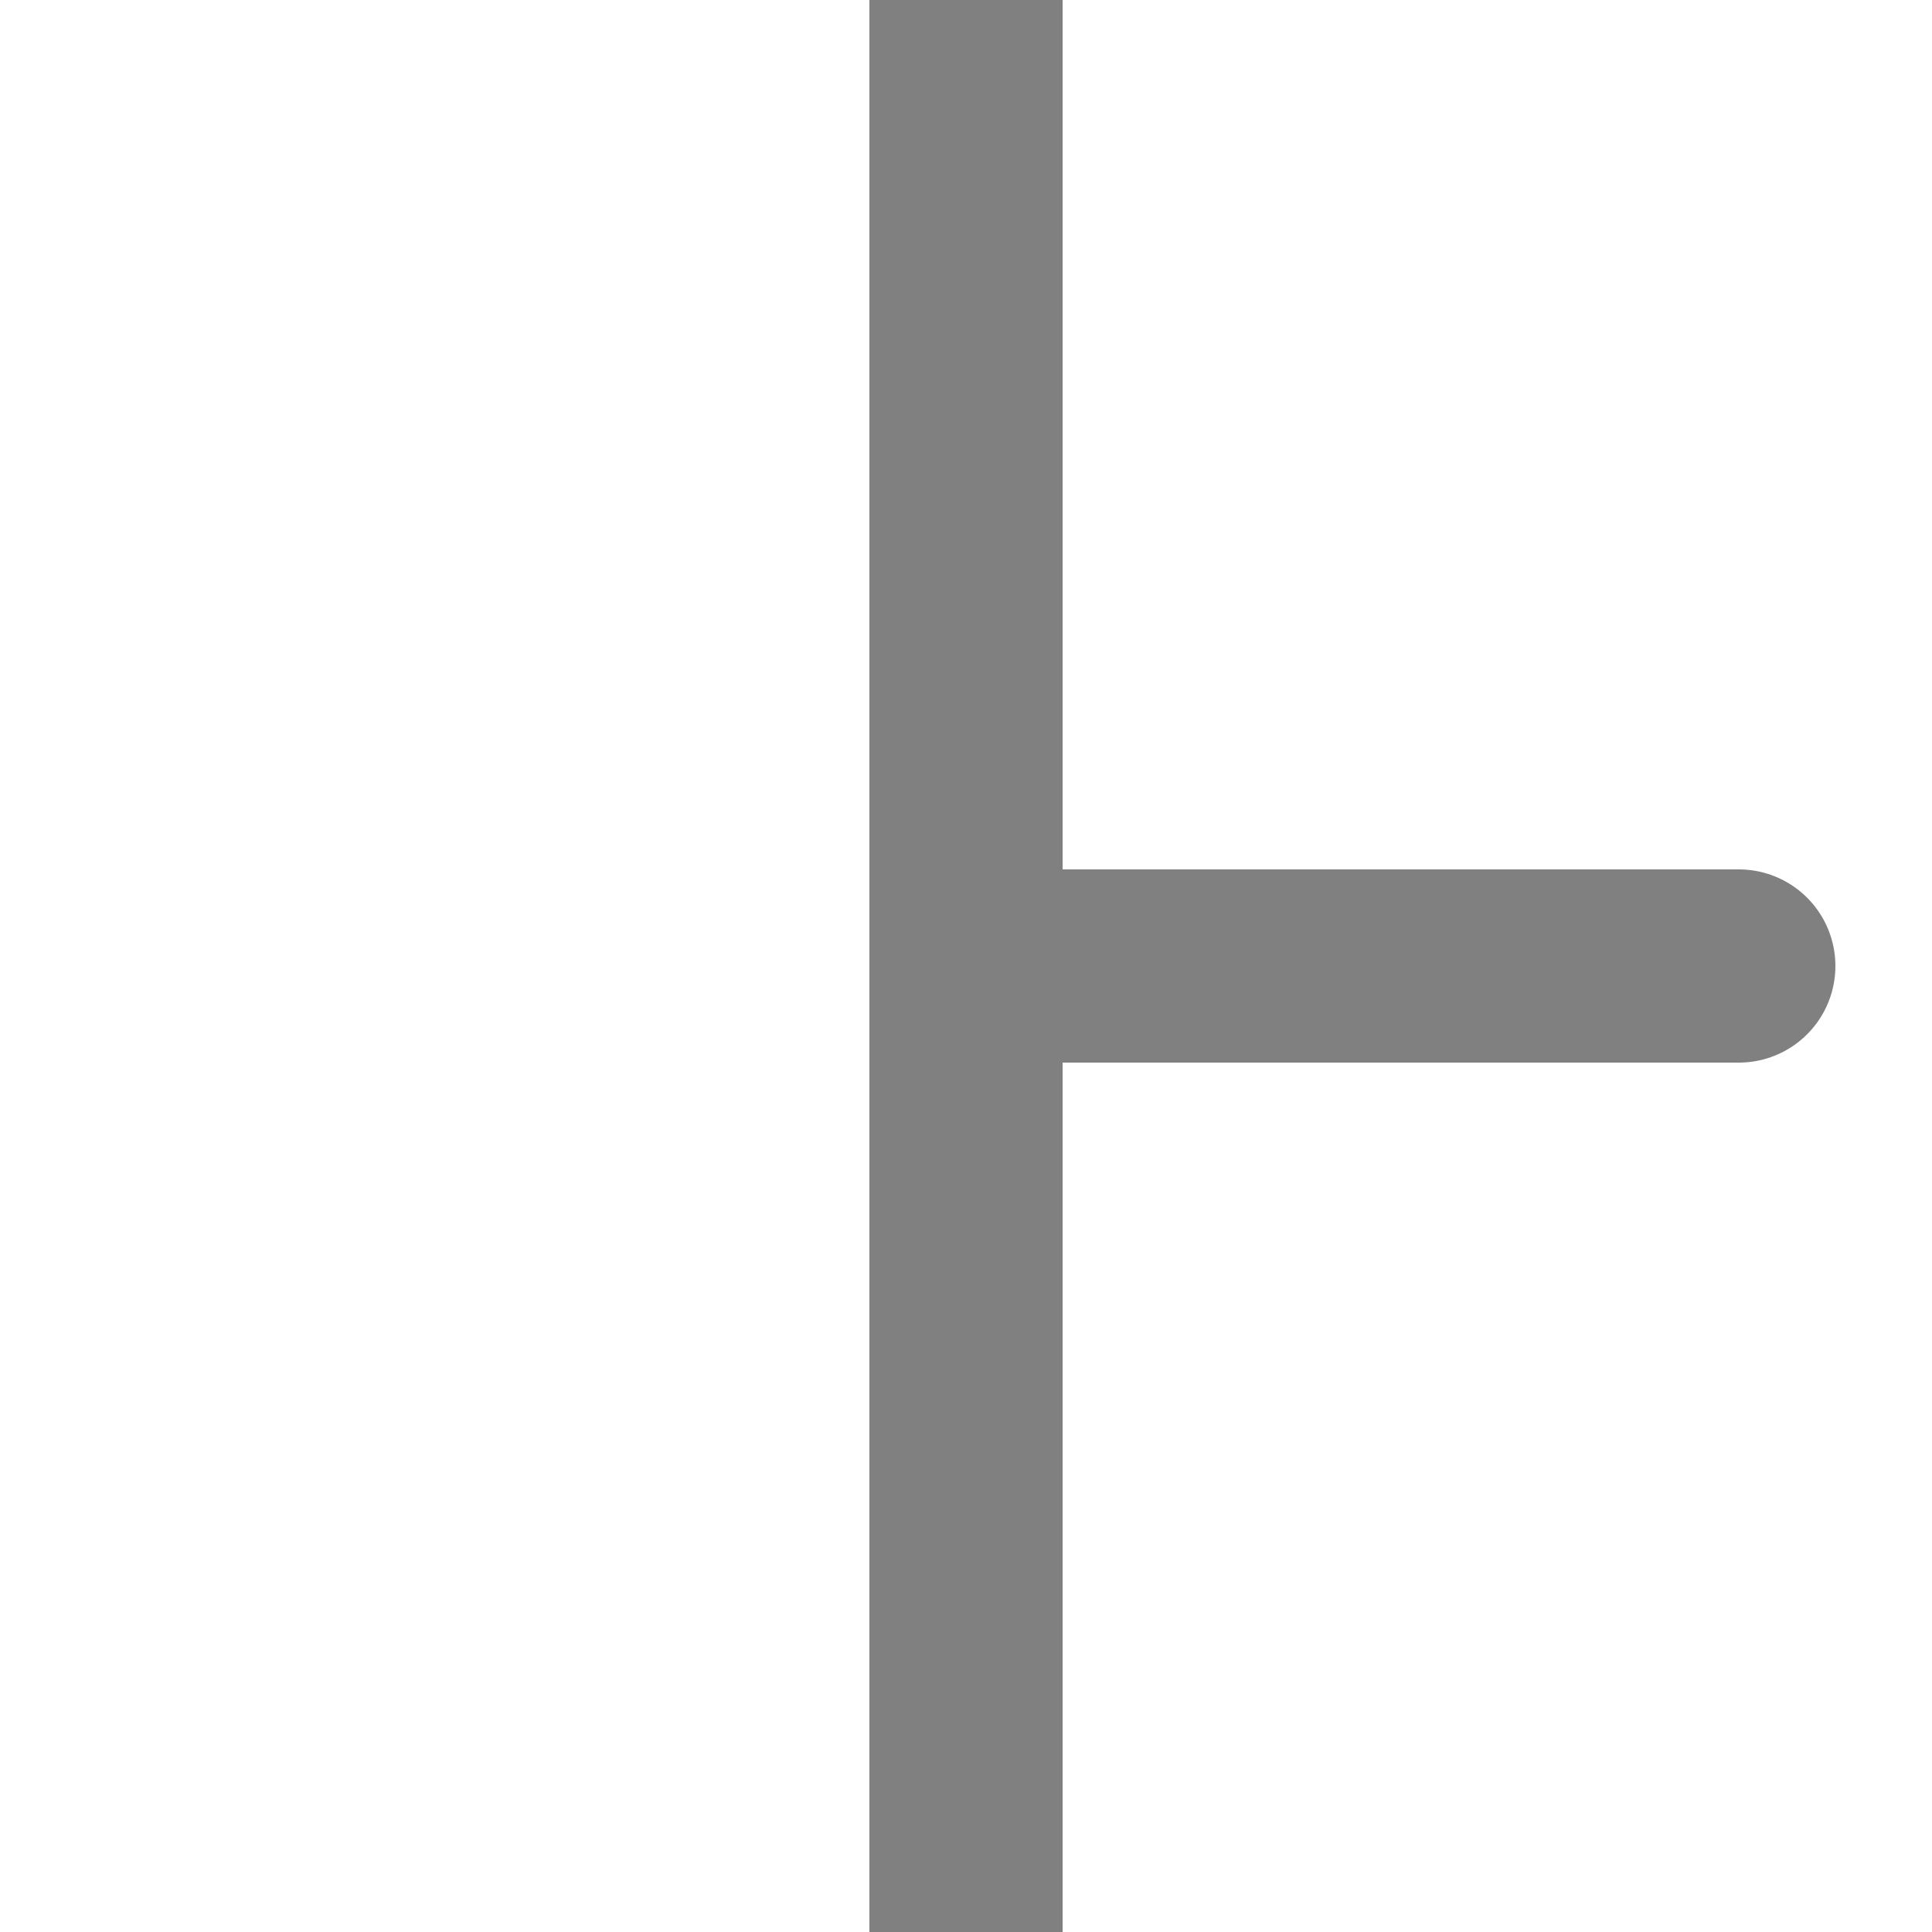 <svg
  viewBox="0 0 10 10"
  width="10"
  height="10"
  fill="none"
  stroke="grey"
  stroke-width="1"
  stroke-linecap="round"
  xmlns="http://www.w3.org/2000/svg">
  <path d="
    M 5 0
    v 10

    M 5 5
    h 4
  "/>
</svg>